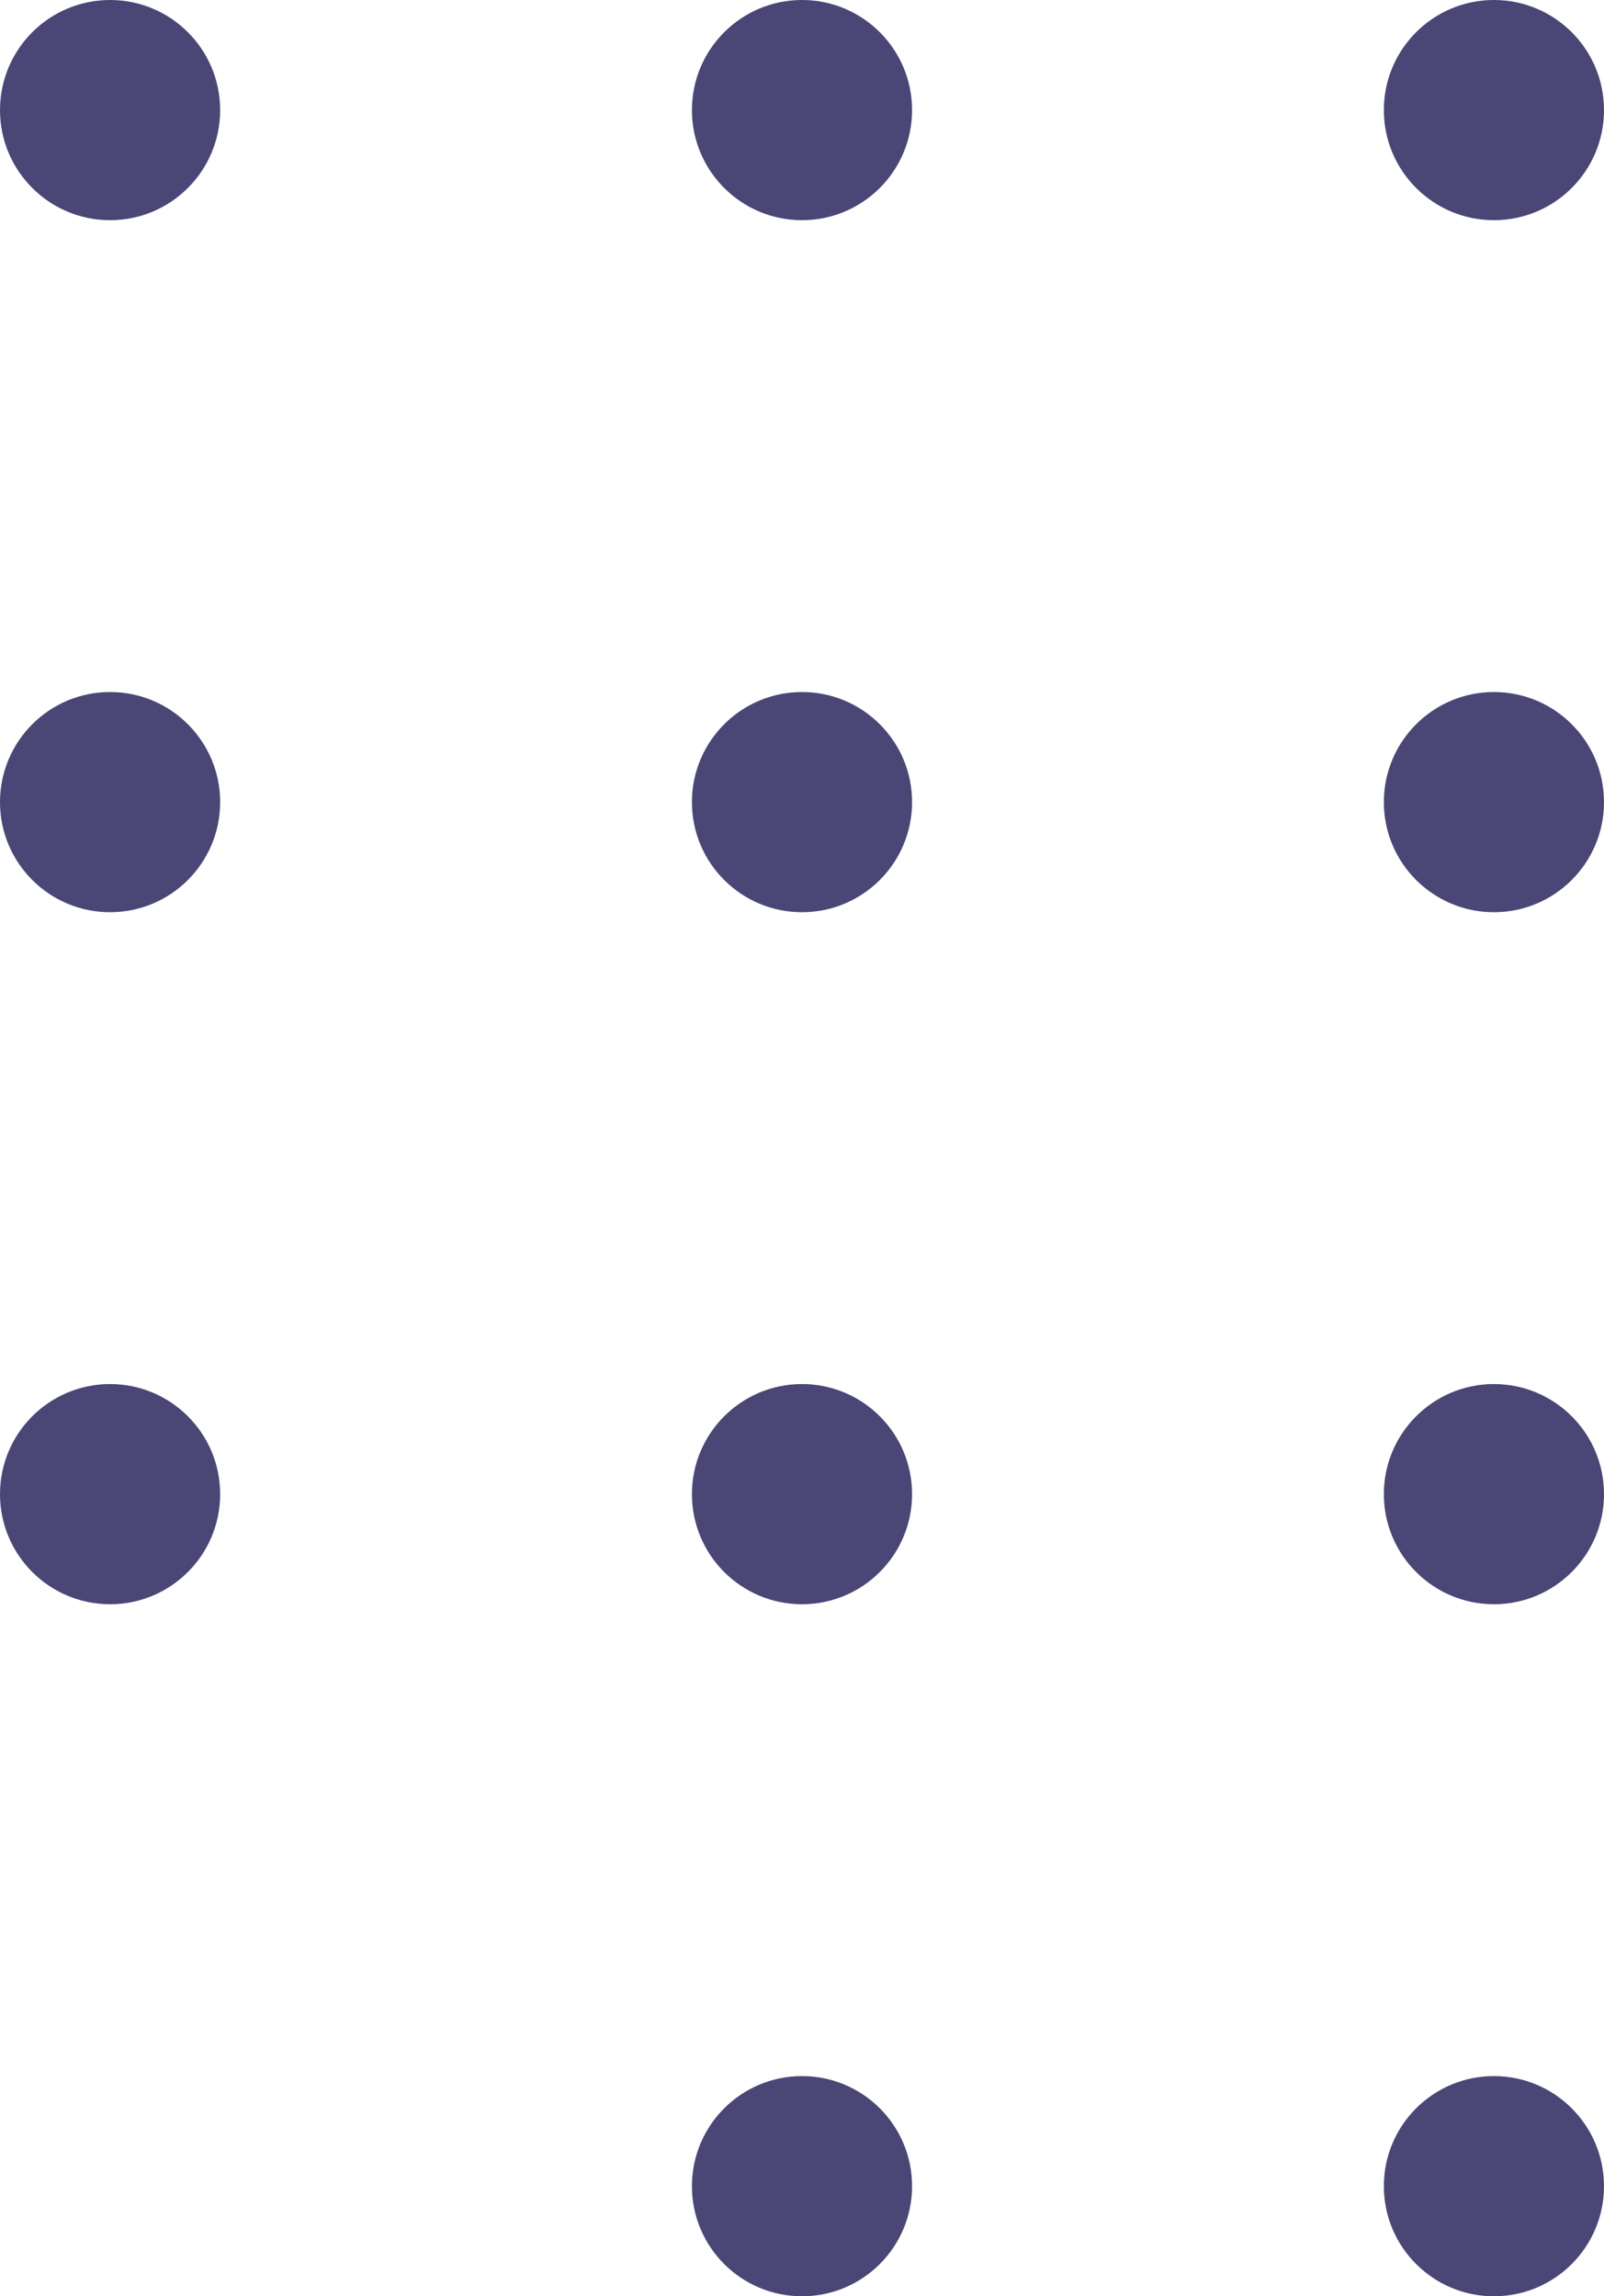<svg id="Group_73062" data-name="Group 73062" xmlns="http://www.w3.org/2000/svg" width="51" height="73" viewBox="0 0 51 73">
  <circle id="Ellipse_1101" data-name="Ellipse 1101" cx="3.5" cy="3.5" r="3.5" transform="translate(44)" fill="#4a4676"/>
  <circle id="Ellipse_1108" data-name="Ellipse 1108" cx="3.5" cy="3.5" r="3.5" transform="translate(22)" fill="#4a4676"/>
  <circle id="Ellipse_1112" data-name="Ellipse 1112" cx="3.5" cy="3.5" r="3.5" fill="#4a4676"/>
  <circle id="Ellipse_1102" data-name="Ellipse 1102" cx="3.5" cy="3.5" r="3.5" transform="translate(44 22)" fill="#4a4676"/>
  <circle id="Ellipse_1107" data-name="Ellipse 1107" cx="3.5" cy="3.5" r="3.5" transform="translate(22 22)" fill="#4a4676"/>
  <circle id="Ellipse_1111" data-name="Ellipse 1111" cx="3.5" cy="3.5" r="3.5" transform="translate(0 22)" fill="#4a4676"/>
  <circle id="Ellipse_1103" data-name="Ellipse 1103" cx="3.5" cy="3.5" r="3.5" transform="translate(44 44)" fill="#4a4676"/>
  <circle id="Ellipse_1106" data-name="Ellipse 1106" cx="3.5" cy="3.5" r="3.5" transform="translate(22 44)" fill="#4a4676"/>
  <circle id="Ellipse_1110" data-name="Ellipse 1110" cx="3.5" cy="3.5" r="3.5" transform="translate(0 44)" fill="#4a4676"/>
  <circle id="Ellipse_1104" data-name="Ellipse 1104" cx="3.5" cy="3.5" r="3.5" transform="translate(44 66)" fill="#4a4676"/>
  <circle id="Ellipse_1105" data-name="Ellipse 1105" cx="3.5" cy="3.5" r="3.5" transform="translate(22 66)" fill="#4a4676"/>
</svg>
